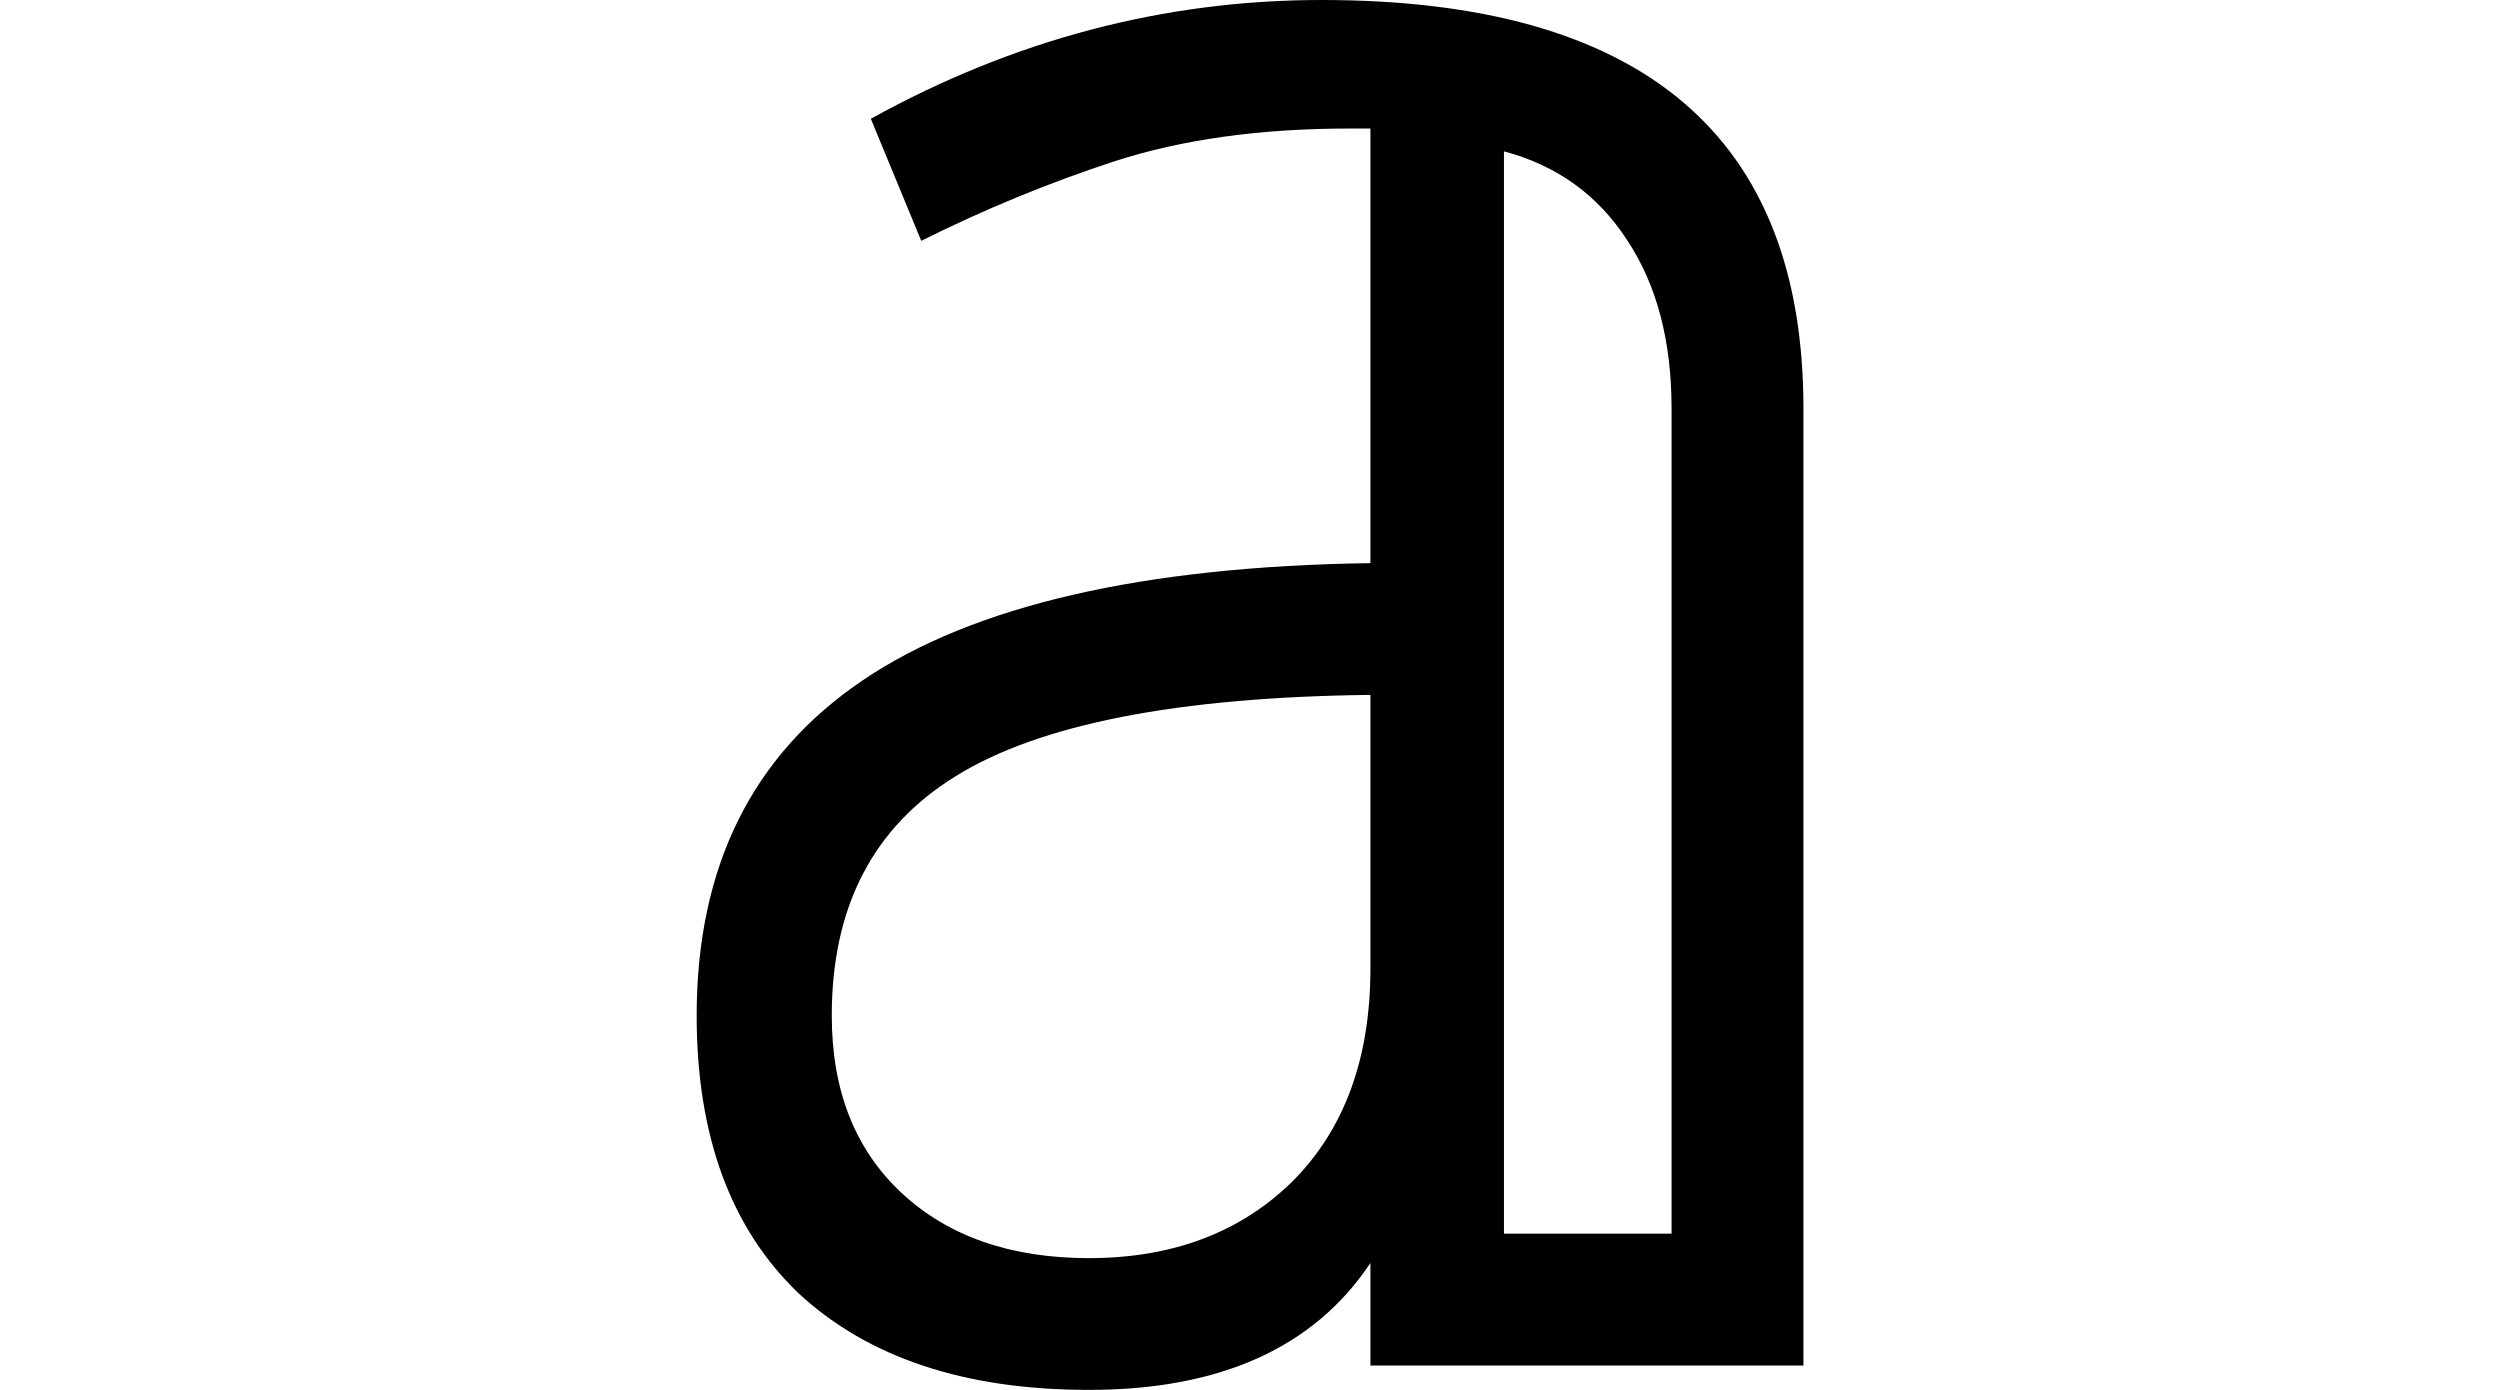 <svg height="13.344" viewBox="0 0 24 13.344" width="24" xmlns="http://www.w3.org/2000/svg">
<path d="M4.609,-0.234 Q2.828,-0.234 1.828,0.688 Q0.844,1.625 0.844,3.359 Q0.844,5.5 2.438,6.578 Q4.031,7.656 7.312,7.703 L7.312,11.875 L7.109,11.875 Q5.828,11.875 4.859,11.562 Q3.906,11.25 3,10.797 L2.516,11.969 Q4.578,13.109 6.844,13.109 Q11.469,13.109 11.469,9.188 L11.469,0 L7.312,0 L7.312,0.984 Q6.5,-0.234 4.609,-0.234 Z M8.594,1.266 L10.203,1.266 L10.203,9.188 Q10.203,10.156 9.781,10.797 Q9.359,11.453 8.594,11.656 Z M4.609,1.031 Q5.812,1.031 6.562,1.766 Q7.312,2.516 7.312,3.812 L7.312,6.438 Q4.531,6.406 3.328,5.656 Q2.141,4.922 2.141,3.359 Q2.141,2.281 2.812,1.656 Q3.484,1.031 4.609,1.031 Z" transform="translate(5.844, 13.109) scale(1, -1)"/>
</svg>